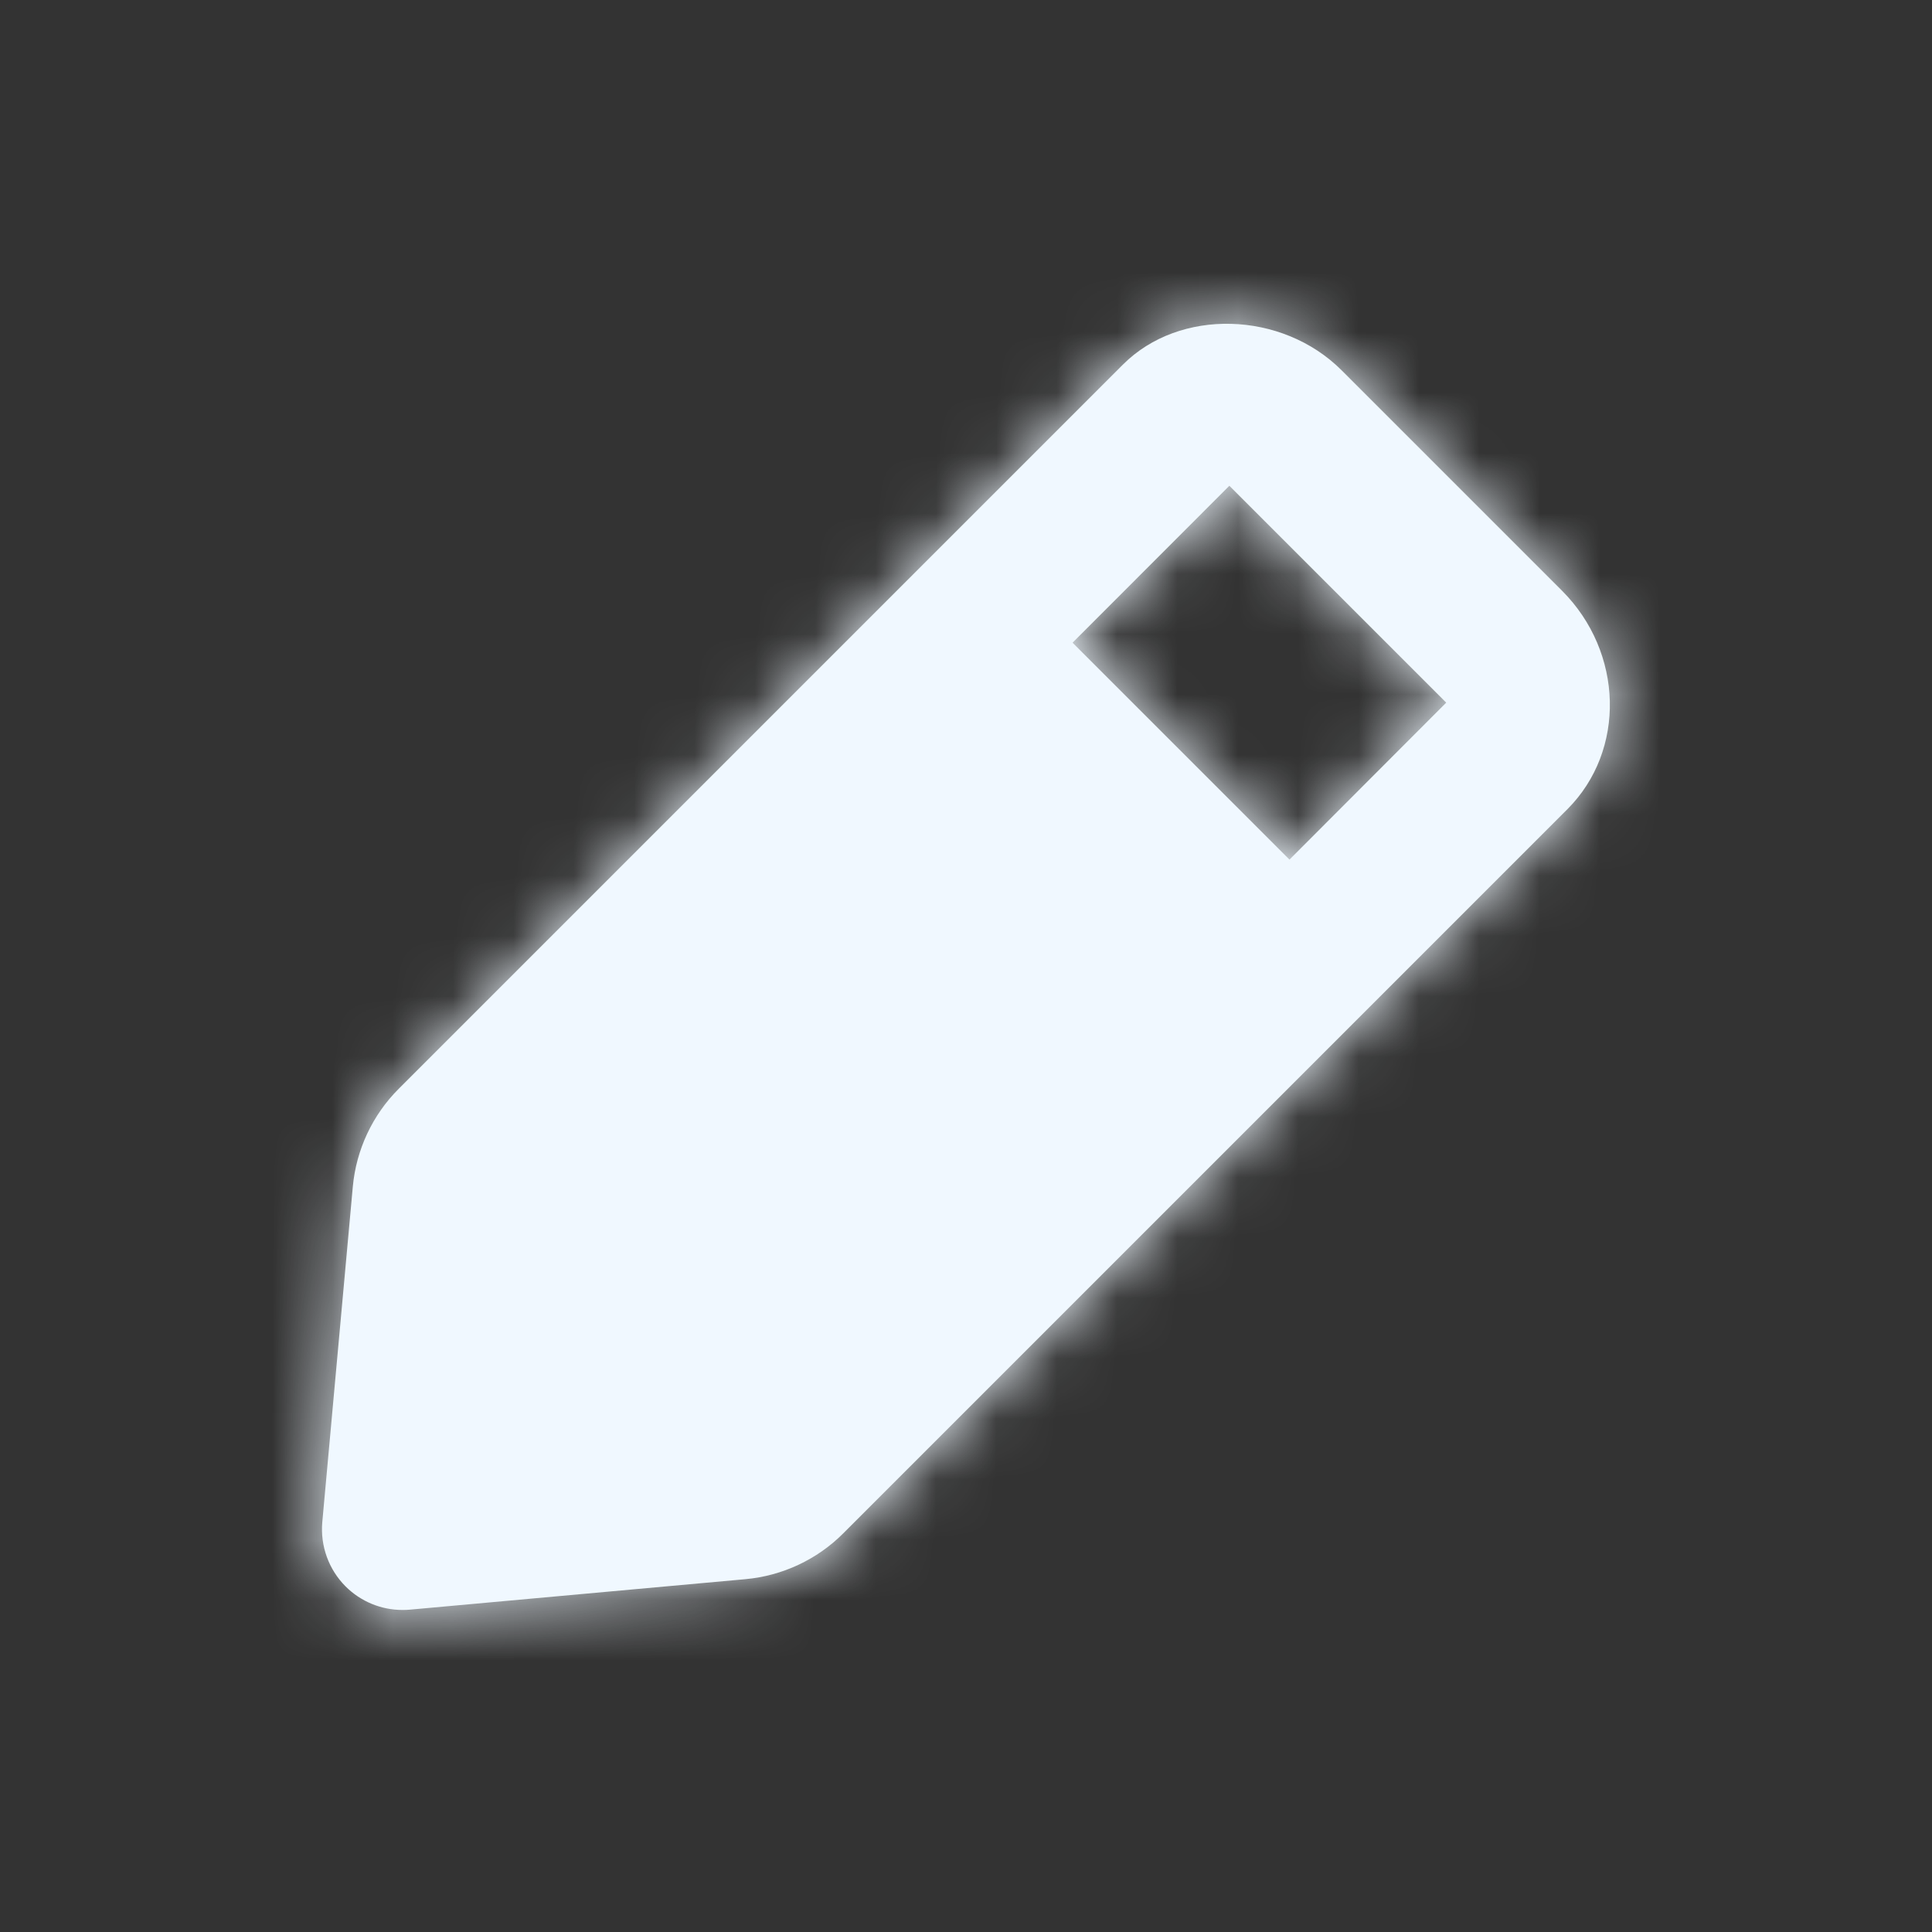 <svg width="32" height="32" viewBox="0 0 32 32" fill="none" xmlns="http://www.w3.org/2000/svg">
<rect x="0" y="0" width="32" height="32" fill="#333333" stroke="none"/>
<path fill-rule="evenodd" clip-rule="evenodd" d="M21.358 14.238L17.765 10.645L20.362 8.046L23.954 11.638L21.358 14.238ZM25.872 9.784L25.87 9.782L22.22 6.132C21.232 5.146 19.534 5.1 18.598 6.04L6.604 18.034C6.169 18.468 5.9 19.044 5.844 19.653L5.338 25.213C5.304 25.606 5.444 25.996 5.724 26.276C5.976 26.528 6.316 26.666 6.666 26.666C6.708 26.666 6.748 26.665 6.788 26.661L12.348 26.156C12.958 26.1 13.533 25.832 13.966 25.398L25.962 13.402C26.933 12.429 26.892 10.805 25.872 9.784Z" fill="#F0F8FF"/>
<mask id="mask0" mask-type="alpha" maskUnits="userSpaceOnUse" x="5" y="5" width="22" height="22">
<path fill-rule="evenodd" clip-rule="evenodd" d="M21.358 14.238L17.765 10.645L20.362 8.046L23.954 11.638L21.358 14.238ZM25.872 9.784L25.87 9.782L22.22 6.132C21.232 5.146 19.534 5.1 18.598 6.04L6.604 18.034C6.169 18.468 5.9 19.044 5.844 19.653L5.338 25.213C5.304 25.606 5.444 25.996 5.724 26.276C5.976 26.528 6.316 26.666 6.666 26.666C6.708 26.666 6.748 26.665 6.788 26.661L12.348 26.156C12.958 26.1 13.533 25.832 13.966 25.398L25.962 13.402C26.933 12.429 26.892 10.805 25.872 9.784Z" fill="white"/>
</mask>
<g mask="url(#mask0)">
<rect width="32" height="32" fill="#F0F8FF"/>
</g>
</svg>
